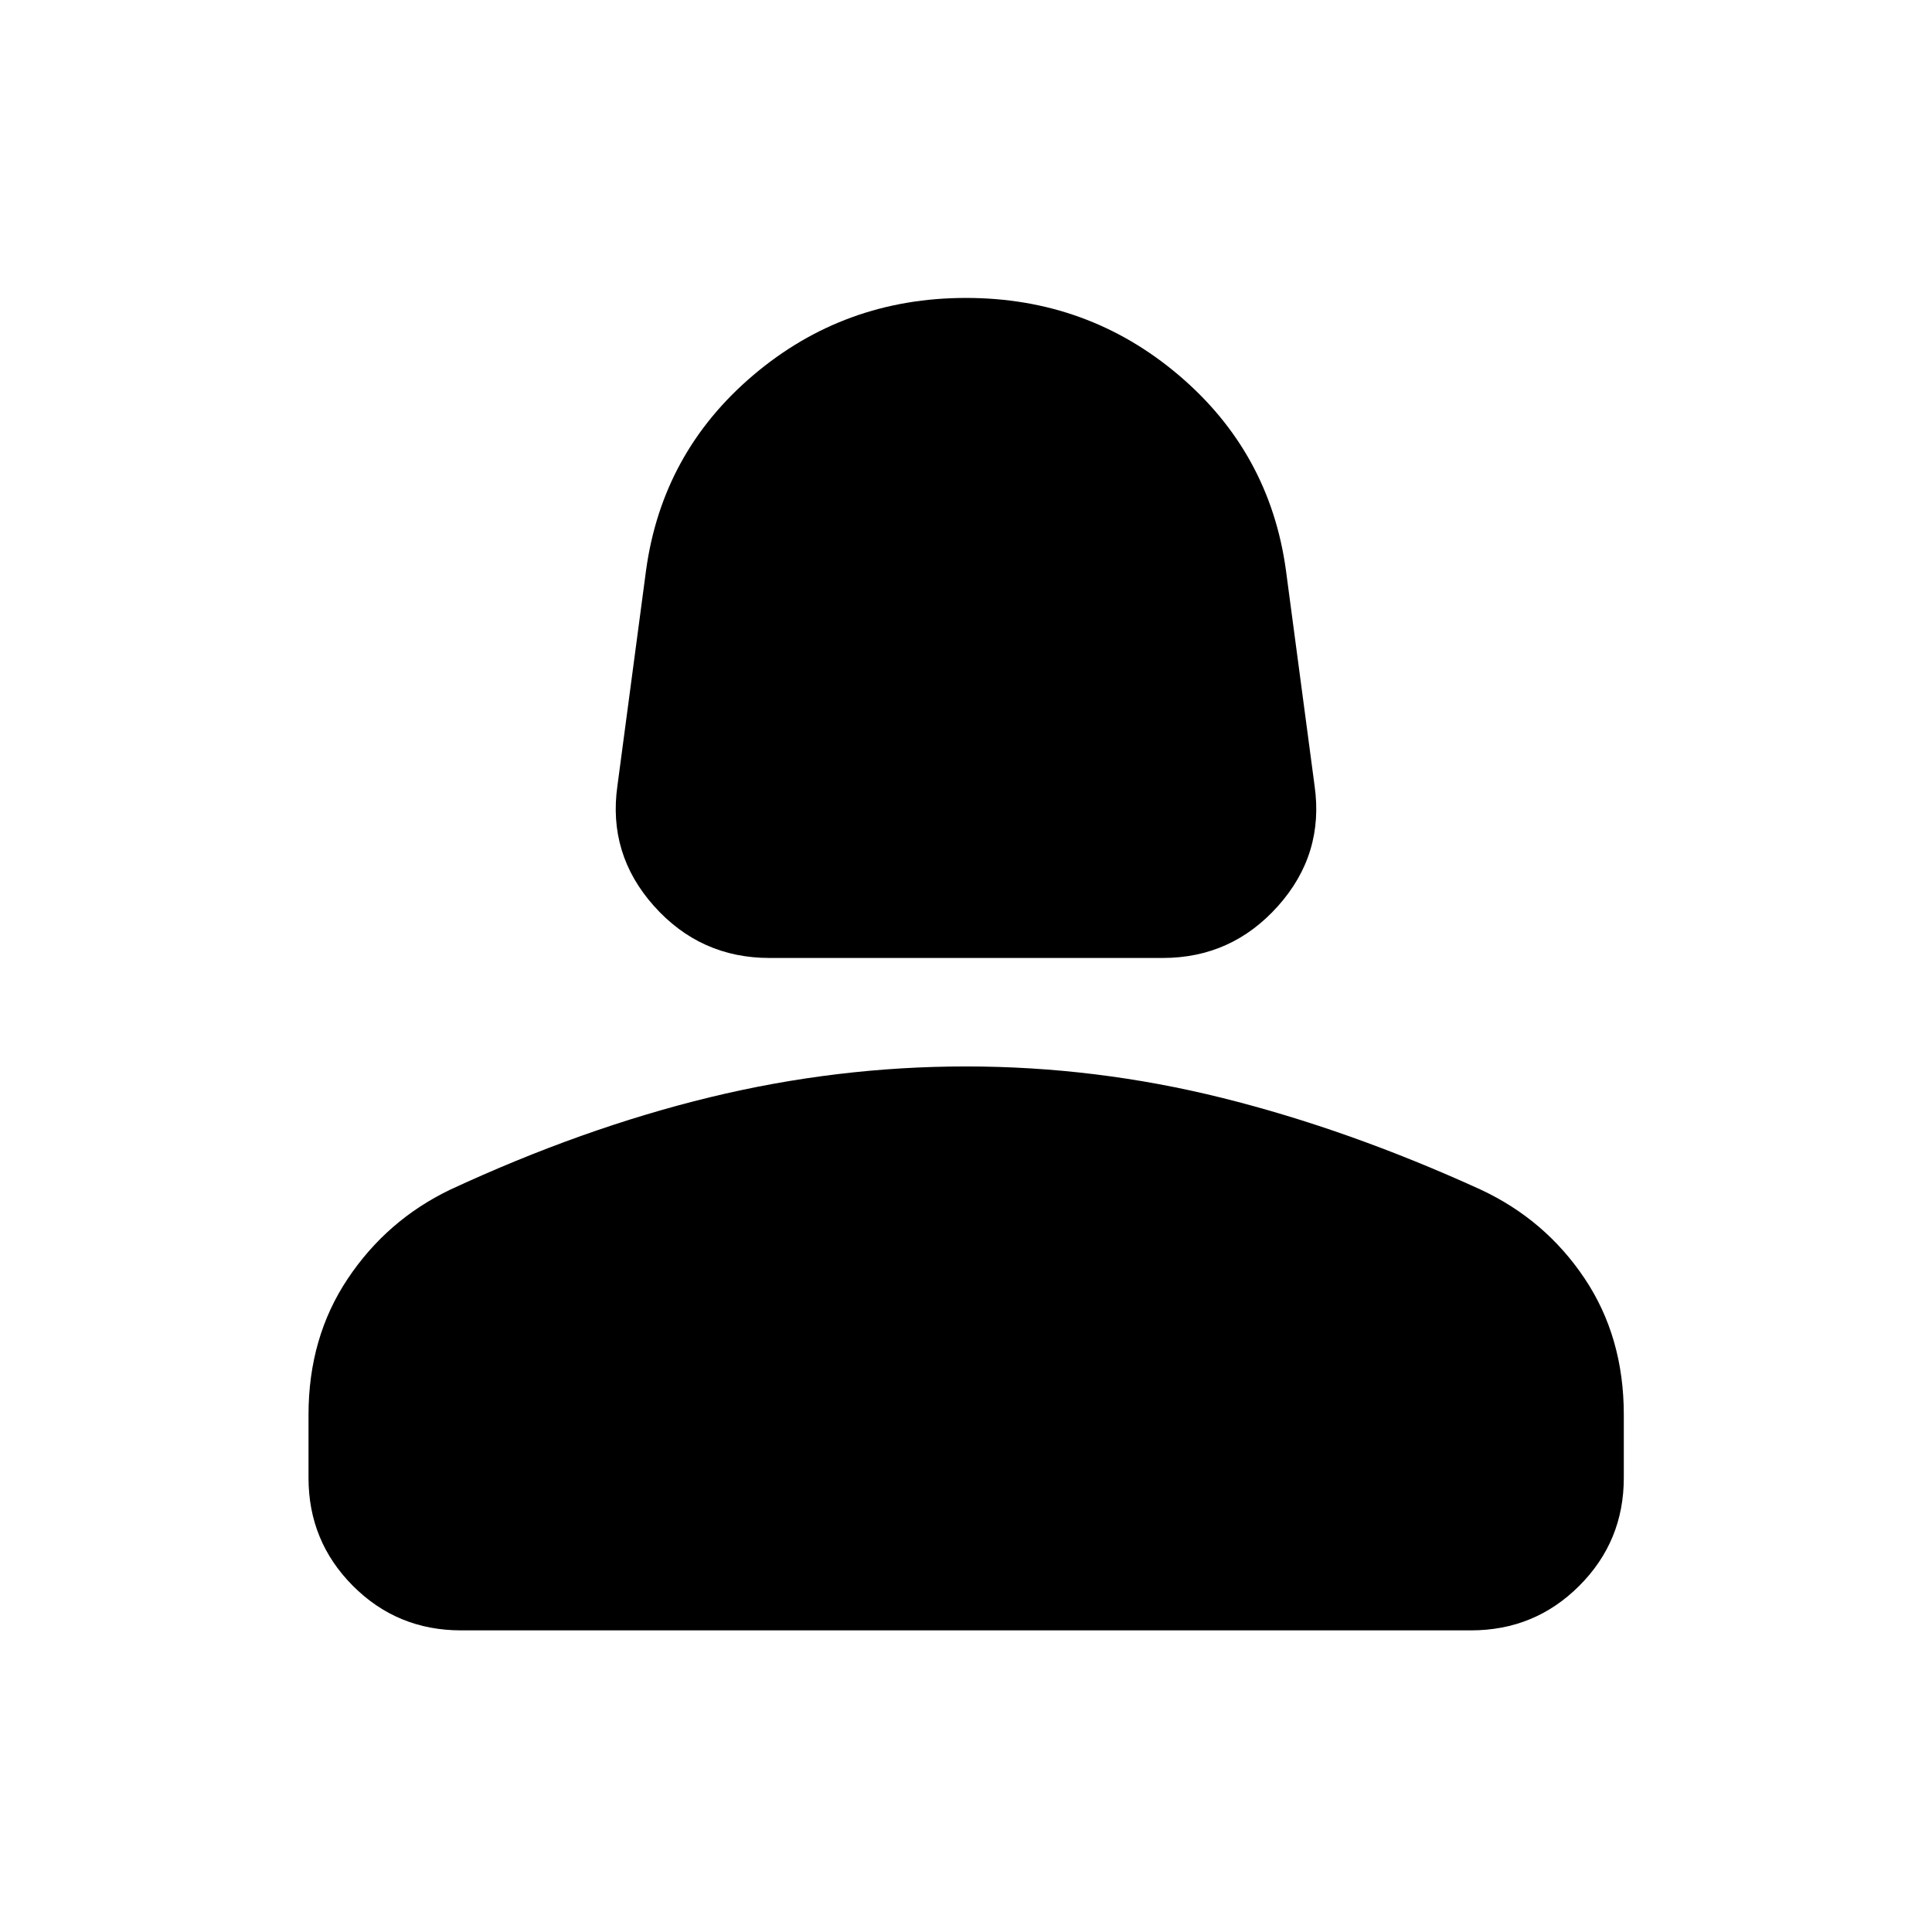 <svg xmlns="http://www.w3.org/2000/svg" height="40" viewBox="0 -960 960 960" width="40"><path d="M382.39-483.99q-34.38 0-57.43-25.81-23.04-25.82-18.15-59.88l14.2-106.85q8-58.59 53.24-97.01T480-811.96q60.51 0 105.75 38.42t53.24 97.01l14.2 106.85q4.89 34.06-18.15 59.88-23.05 25.81-57.27 25.81H382.39ZM153.3-225.63v-31.42q0-38.34 19.46-67.51 19.46-29.18 50.96-44.31 65.89-30.57 129.02-45.9 63.13-15.32 127.26-15.32 64.45 0 127.25 15.62 62.79 15.62 128.37 45.52 32.16 14.97 51.7 44.11 19.54 29.13 19.54 67.79v31.42q0 31.49-22.14 53.62-22.13 22.13-53.78 22.13H229.06q-31.65 0-53.71-22.13-22.05-22.13-22.05-53.62Z"/></svg>